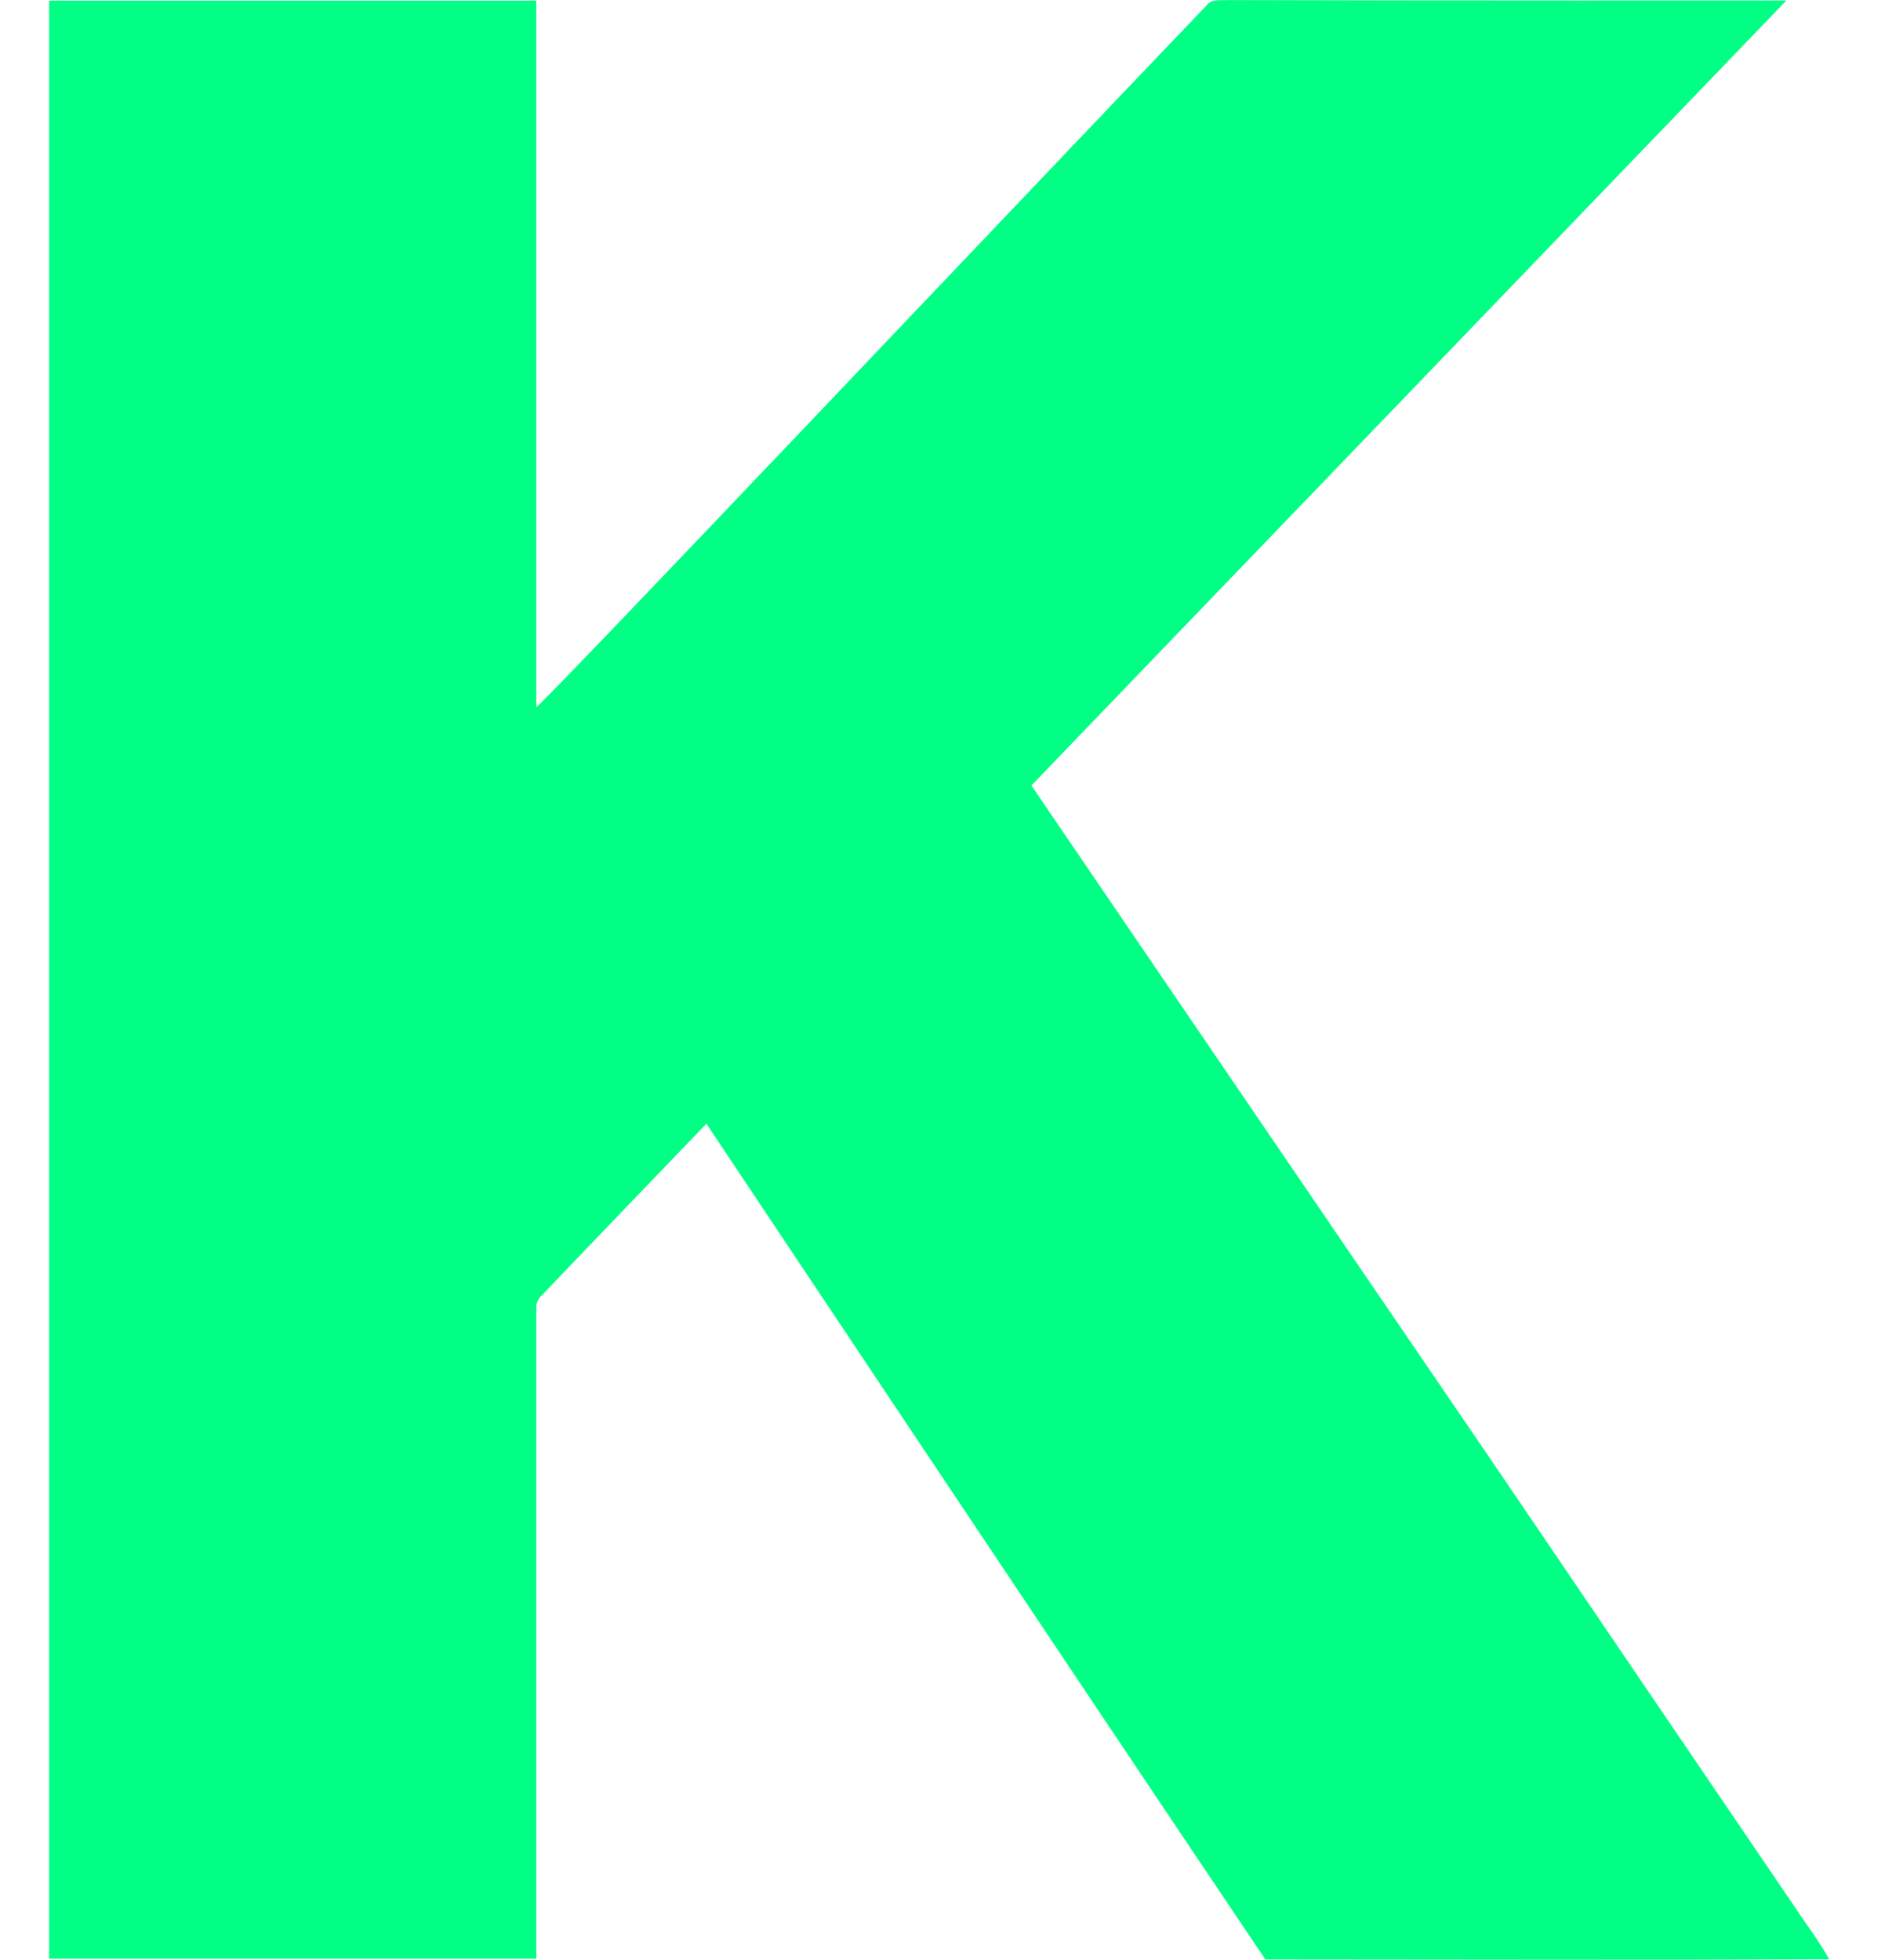 <svg width="23" height="24" viewBox="0 0 23 24" fill="none" xmlns="http://www.w3.org/2000/svg">
<g clip-path="url(#clip0_2910_10861)">
<path d="M12.019 8.826L12.641 9.633C12.641 9.633 16.379 15.124 18.252 17.865C19.543 19.767 20.835 21.669 22.128 23.57C22.227 23.706 22.319 23.848 22.402 23.994C20.1 24.003 17.798 23.998 15.497 23.996C13.206 20.595 8.658 13.771 8.658 13.771L8.266 13.056" fill="#01FF85"/>
<path d="M6.639 15.86C6.554 15.928 6.56 16.04 6.56 16.138L6.467 16.448L6.02 9.247L6.568 8.66C6.708 8.564 12.152 2.81 14.773 0.07C14.835 -0.018 14.947 0.009 15.039 0.001C17.319 0.009 21.878 0.006 21.878 0.006C21.878 0.006 7.302 15.156 6.639 15.86Z" fill="#01FF85"/>
<path d="M0.602 0.008H6.568V23.987H0.602V0.008Z" fill="#01FF85"/>
</g>
<defs>
<clipPath id="clip0_2910_10861">
<rect width="21.798" height="24" fill="white" transform="translate(0.602)"/>
</clipPath>
</defs>
</svg>
